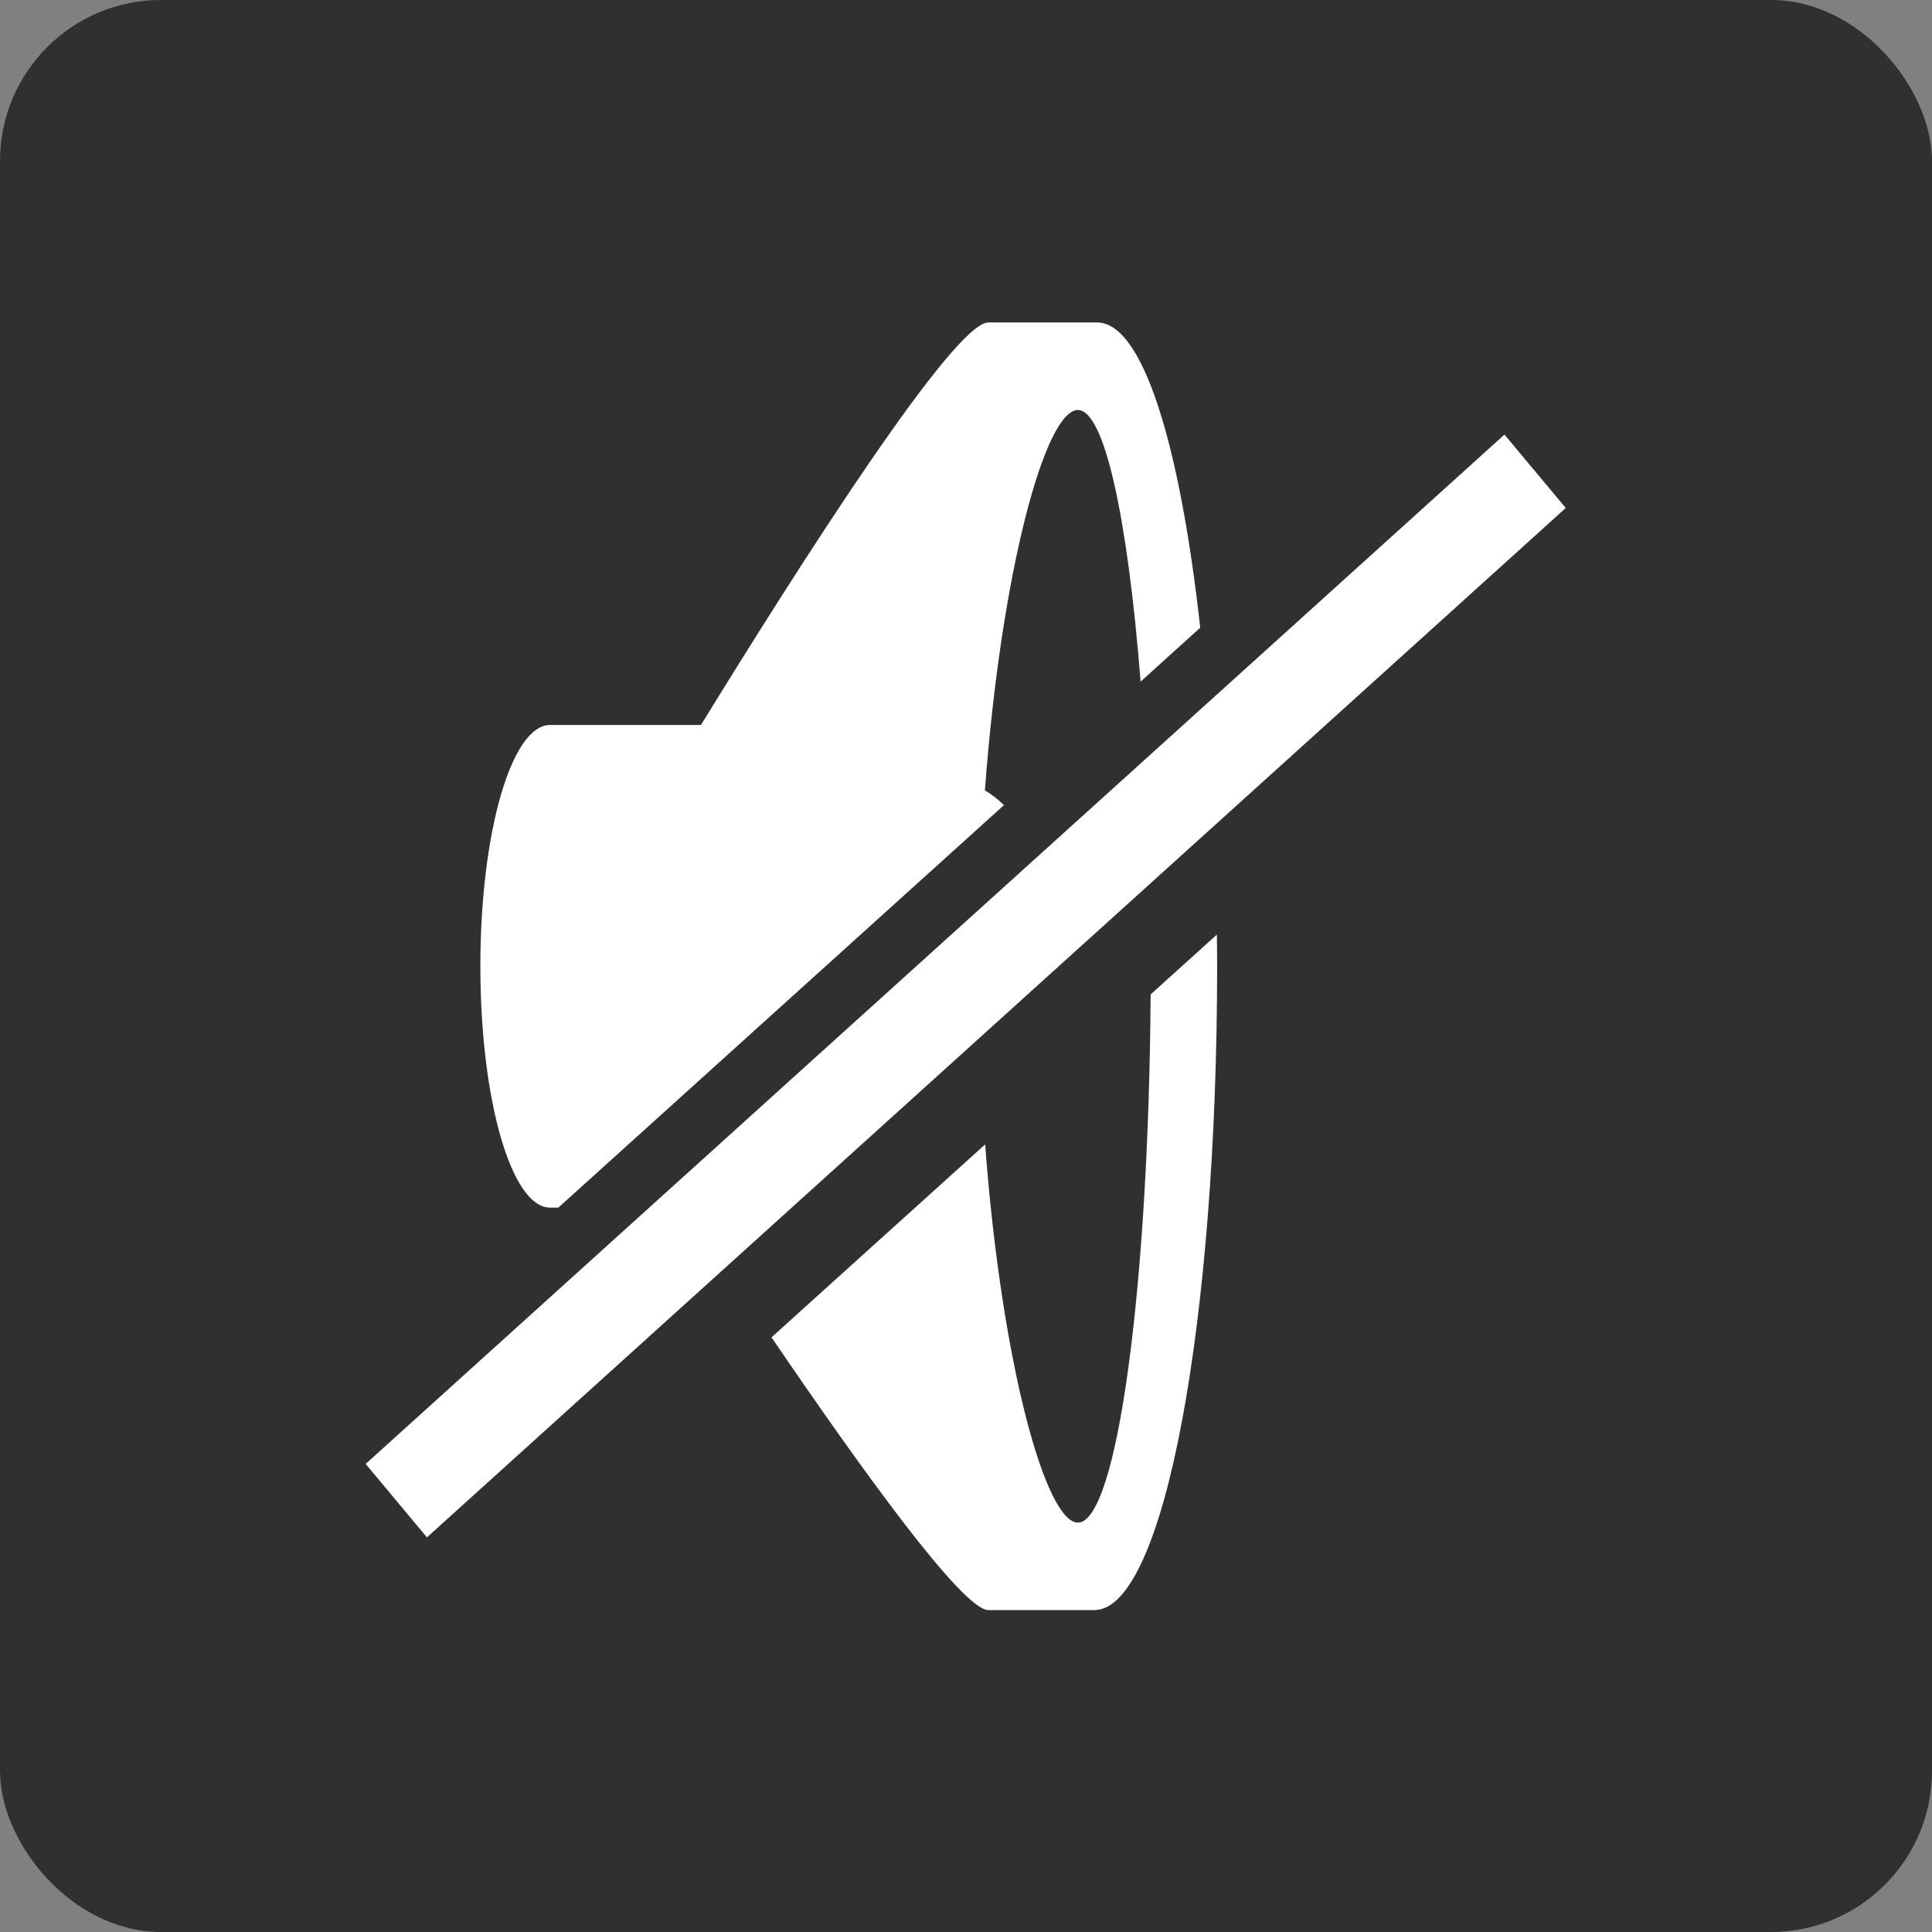 <?xml version="1.0" encoding="UTF-8" standalone="no"?>
<!-- Created with Inkscape (http://www.inkscape.org/) -->

<svg
   xmlns:dc="http://purl.org/dc/elements/1.1/"
   xmlns:cc="http://creativecommons.org/ns#"
   xmlns:rdf="http://www.w3.org/1999/02/22-rdf-syntax-ns#"
   xmlns:svg="http://www.w3.org/2000/svg"
   xmlns="http://www.w3.org/2000/svg"
   xmlns:sodipodi="http://sodipodi.sourceforge.net/DTD/sodipodi-0.dtd"
   xmlns:inkscape="http://www.inkscape.org/namespaces/inkscape"
   width="48"
   height="48"
   id="svg2"
   version="1.1"
   inkscape:version="0.48.3.1 r9886"
   sodipodi:docname="gui_sound_off.svg"
   inkscape:export-filename="/home/michael/src/navit-artwork/gui_sound_off.png"
   inkscape:export-xdpi="134.99994"
   inkscape:export-ydpi="134.99994">
  <rect width="100%" height="100%" fill="#808080" stroke="none"/>
  <defs
     id="defs4">
    <clipPath
       clipPathUnits="userSpaceOnUse"
       id="clipPath428">
      <path
         inkscape:connector-curvature="0"
         d="M 0,96 96,96 96,0 0,0 0,96 z"
         id="path430" />
    </clipPath>
  </defs>
  <sodipodi:namedview
     id="base"
     pagecolor="#ffffff"
     bordercolor="#666666"
     borderopacity="1.0"
     inkscape:pageopacity="0.0"
     inkscape:pageshadow="2"
     inkscape:zoom="15.8125"
     inkscape:cx="24.221344"
     inkscape:cy="24"
     inkscape:document-units="px"
     inkscape:current-layer="layer1"
     showgrid="true"
     showguides="true"
     inkscape:guide-bbox="true"
     inkscape:window-width="1280"
     inkscape:window-height="955"
     inkscape:window-x="0"
     inkscape:window-y="24"
     inkscape:window-maximized="1">
    <sodipodi:guide
       orientation="0,1"
       position="0,40"
       id="guide2985" />
    <sodipodi:guide
       orientation="0,1"
       position="0,8"
       id="guide2987" />
    <sodipodi:guide
       orientation="1,0"
       position="8,0"
       id="guide2989" />
    <sodipodi:guide
       orientation="1,0"
       position="40,0"
       id="guide2991" />
    <inkscape:grid
       type="xygrid"
       id="grid3763"
       empspacing="5"
       visible="true"
       enabled="true"
       snapvisiblegridlinesonly="true" />
  </sodipodi:namedview>
  <g
     inkscape:label="Layer 1"
     inkscape:groupmode="layer"
     id="layer1"
     transform="translate(0,-1004.362)">
    <rect
       style="fill:#000000;fill-opacity:0.627;stroke:none"
       id="rect2993"
       width="48"
       height="48"
       x="3.5527137e-15"
       y="1004.362"
       rx="4" />
    <g
       id="g424"
       transform="matrix(0.457,0,0,-0.457,2.057,1050.305)"
       style="fill:#ffffff;fill-opacity:1">
      <g
         id="g426"
         clip-path="url(#clipPath428)"
         style="fill:#ffffff;fill-opacity:1">
        <g
           id="g432"
           transform="translate(58.053,46.471)"
           style="fill:#ffffff;fill-opacity:1">
          <path
             d="m 0,0 c -0.104,-15.984 -1.828,-28.715 -3.955,-28.715 -1.749,0 -4.147,8.621 -5.042,20.559 l -11.614,-10.487 c 4.938,-7.257 10.408,-14.828 11.783,-14.828 l 5.769,0 c 3.811,0 6.675,15.751 6.675,35.077 L 3.603,3.252 0,0 z m -32.653,-11.591 0.454,0 24.226,21.882 c -0.324,0.313 -0.673,0.584 -1.037,0.804 0.896,12.018 3.293,20.676 5.055,20.676 1.453,0 2.711,-5.925 3.41,-14.766 l 3.241,2.931 c -1.102,9.969 -3.124,16.593 -5.6,16.593 l -5.924,0 c -1.867,0 -10.254,-13.159 -15.619,-21.883 l -8.206,0 c -2.087,0 -3.786,-5.82 -3.786,-13.118 0,-7.298 1.699,-13.119 3.786,-13.119 m 51.889,42.026 -61.91,-55.96 3.33,-3.994 61.912,55.964 -3.332,3.99 z"
             style="fill:#ffffff;fill-opacity:1;fill-rule:evenodd;stroke:none"
             id="path434"
             inkscape:connector-curvature="0" />
        </g>
      </g>
    </g>
  </g>
</svg>
